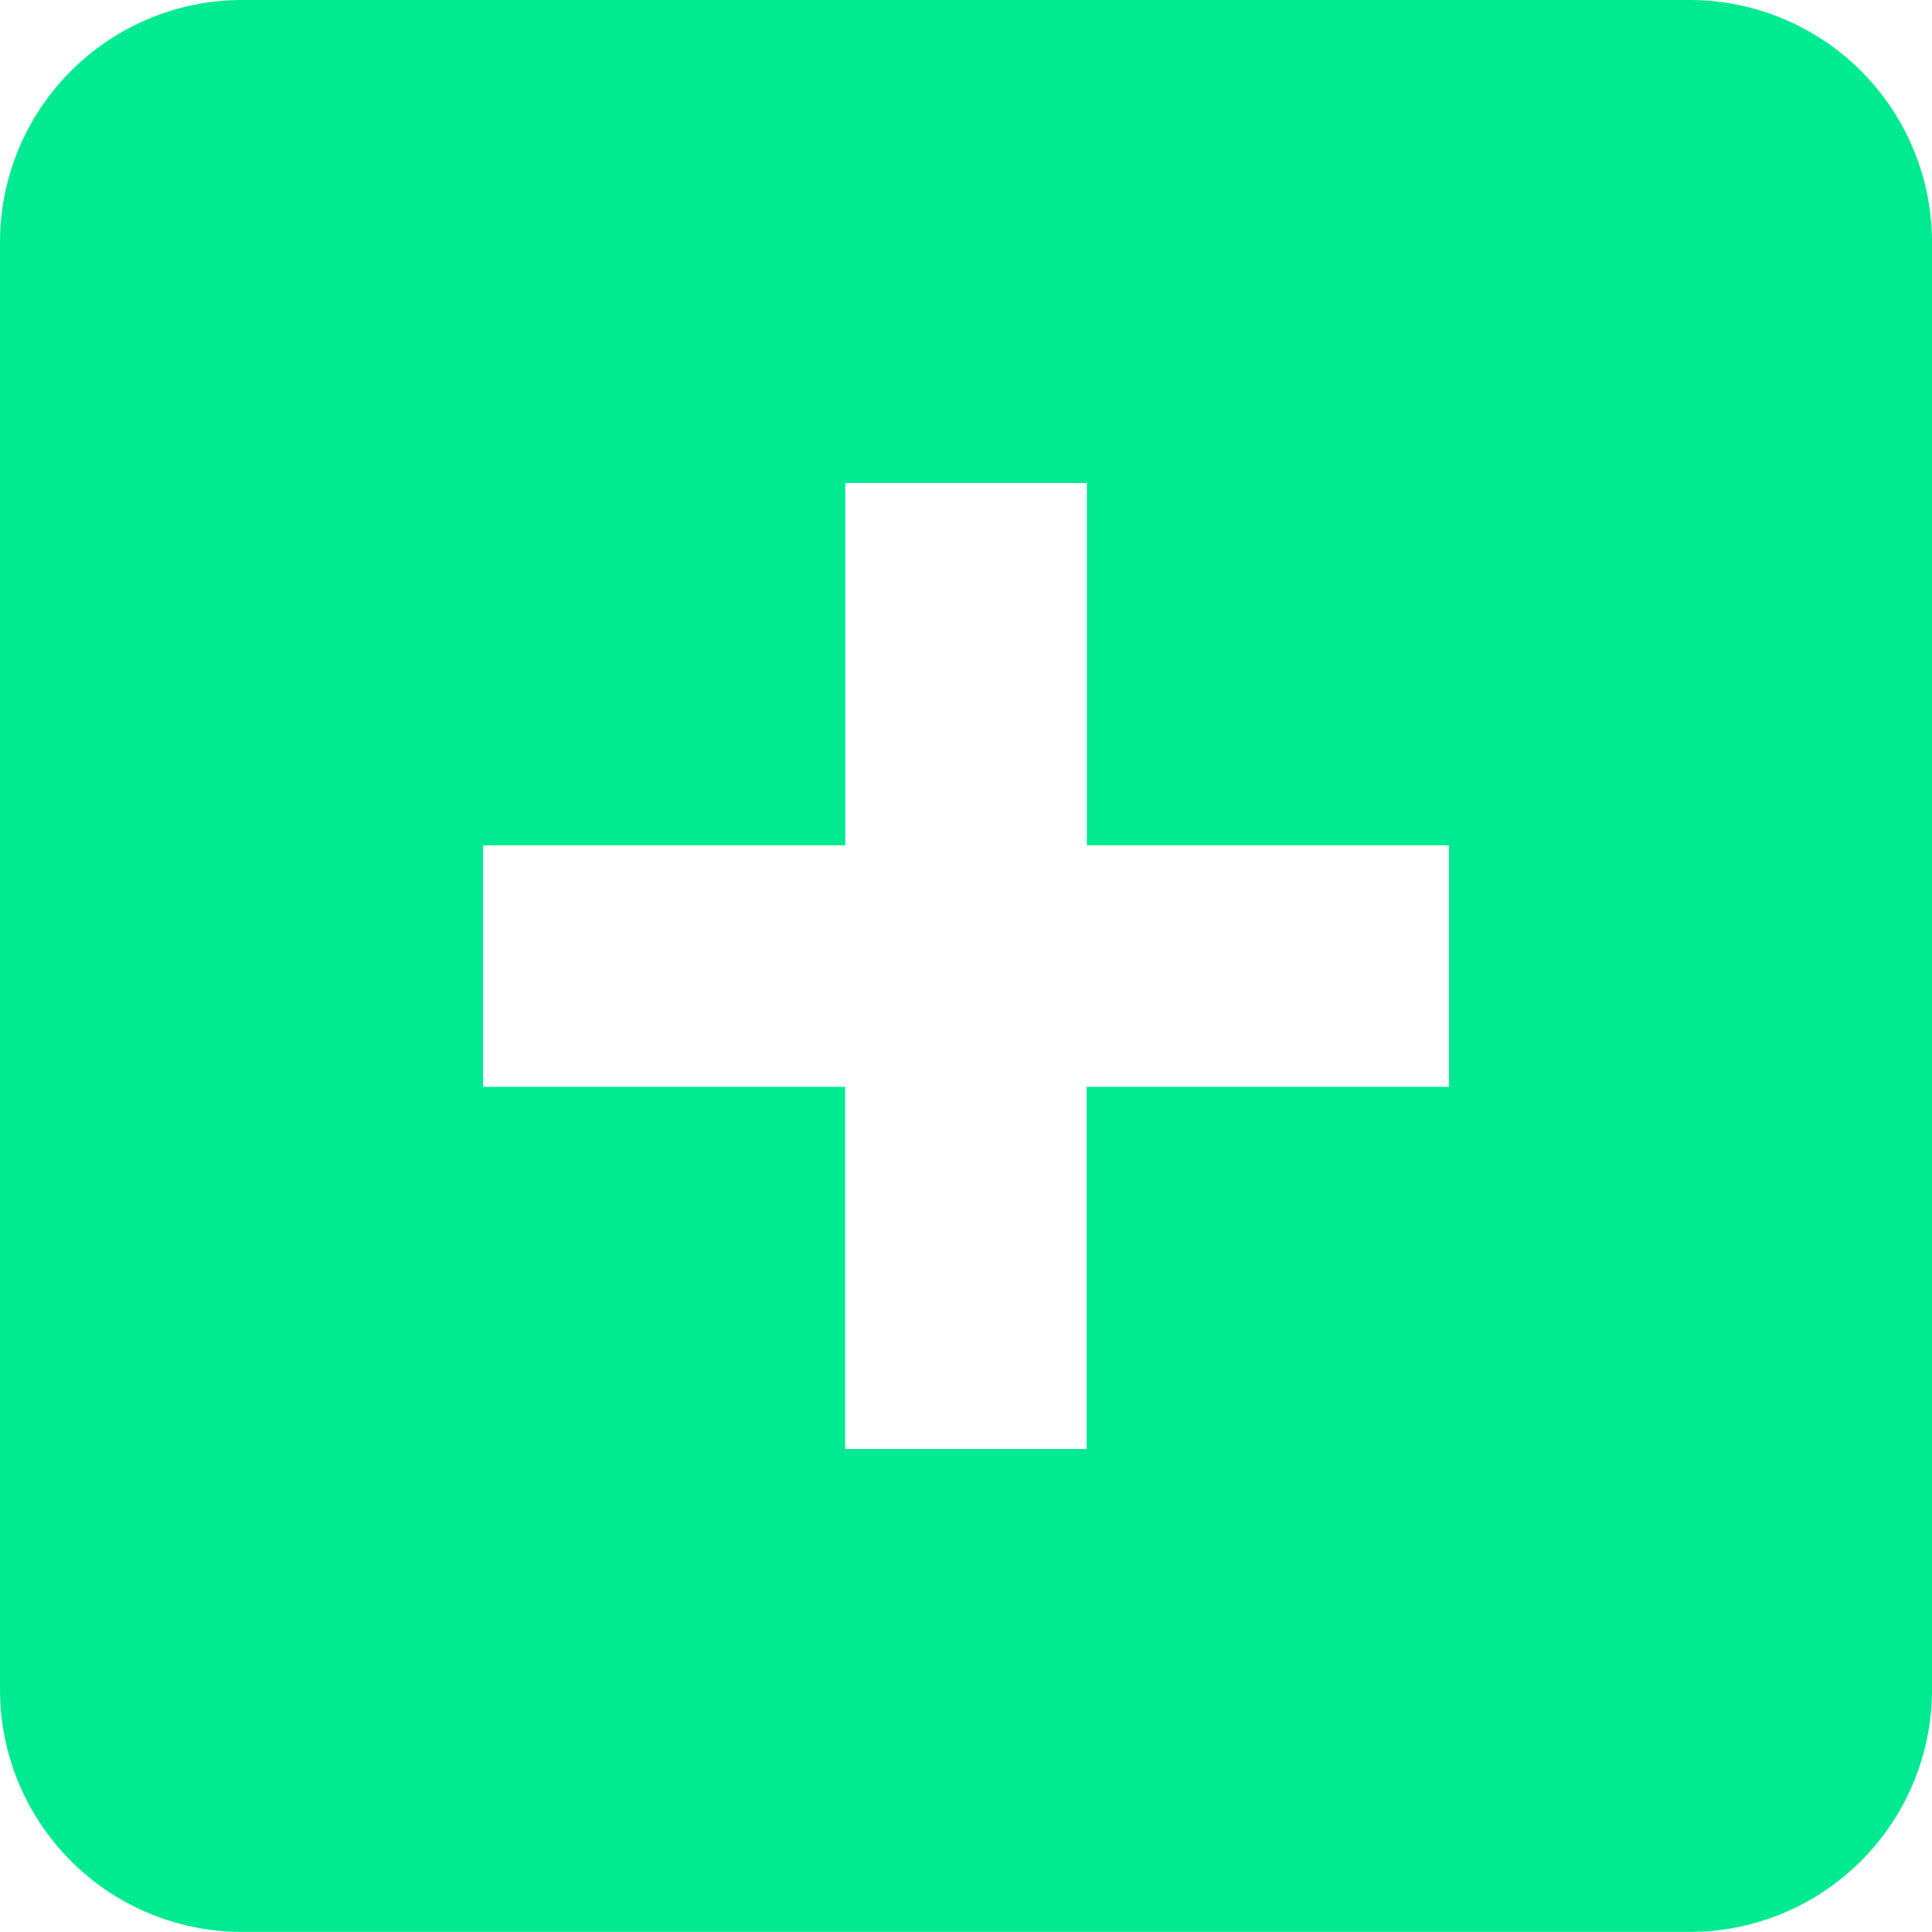 <svg xmlns="http://www.w3.org/2000/svg" width="25" height="25" viewBox="0 0 25 25">
  <path id="Icon_simple-addthis" data-name="Icon simple-addthis" d="M18.75,14.125H14.061v4.687H10.936V14.125H6.25V11h4.688V6.312h3.126V11H18.75ZM21.875.062H3.125A3.135,3.135,0,0,0,0,3.187V21.938a3.134,3.134,0,0,0,3.125,3.123h18.75A3.136,3.136,0,0,0,25,21.938V3.187A3.136,3.136,0,0,0,21.875.062Z" transform="translate(0 -0.062)" fill="rgb(0, 235, 145)"/>
</svg>

